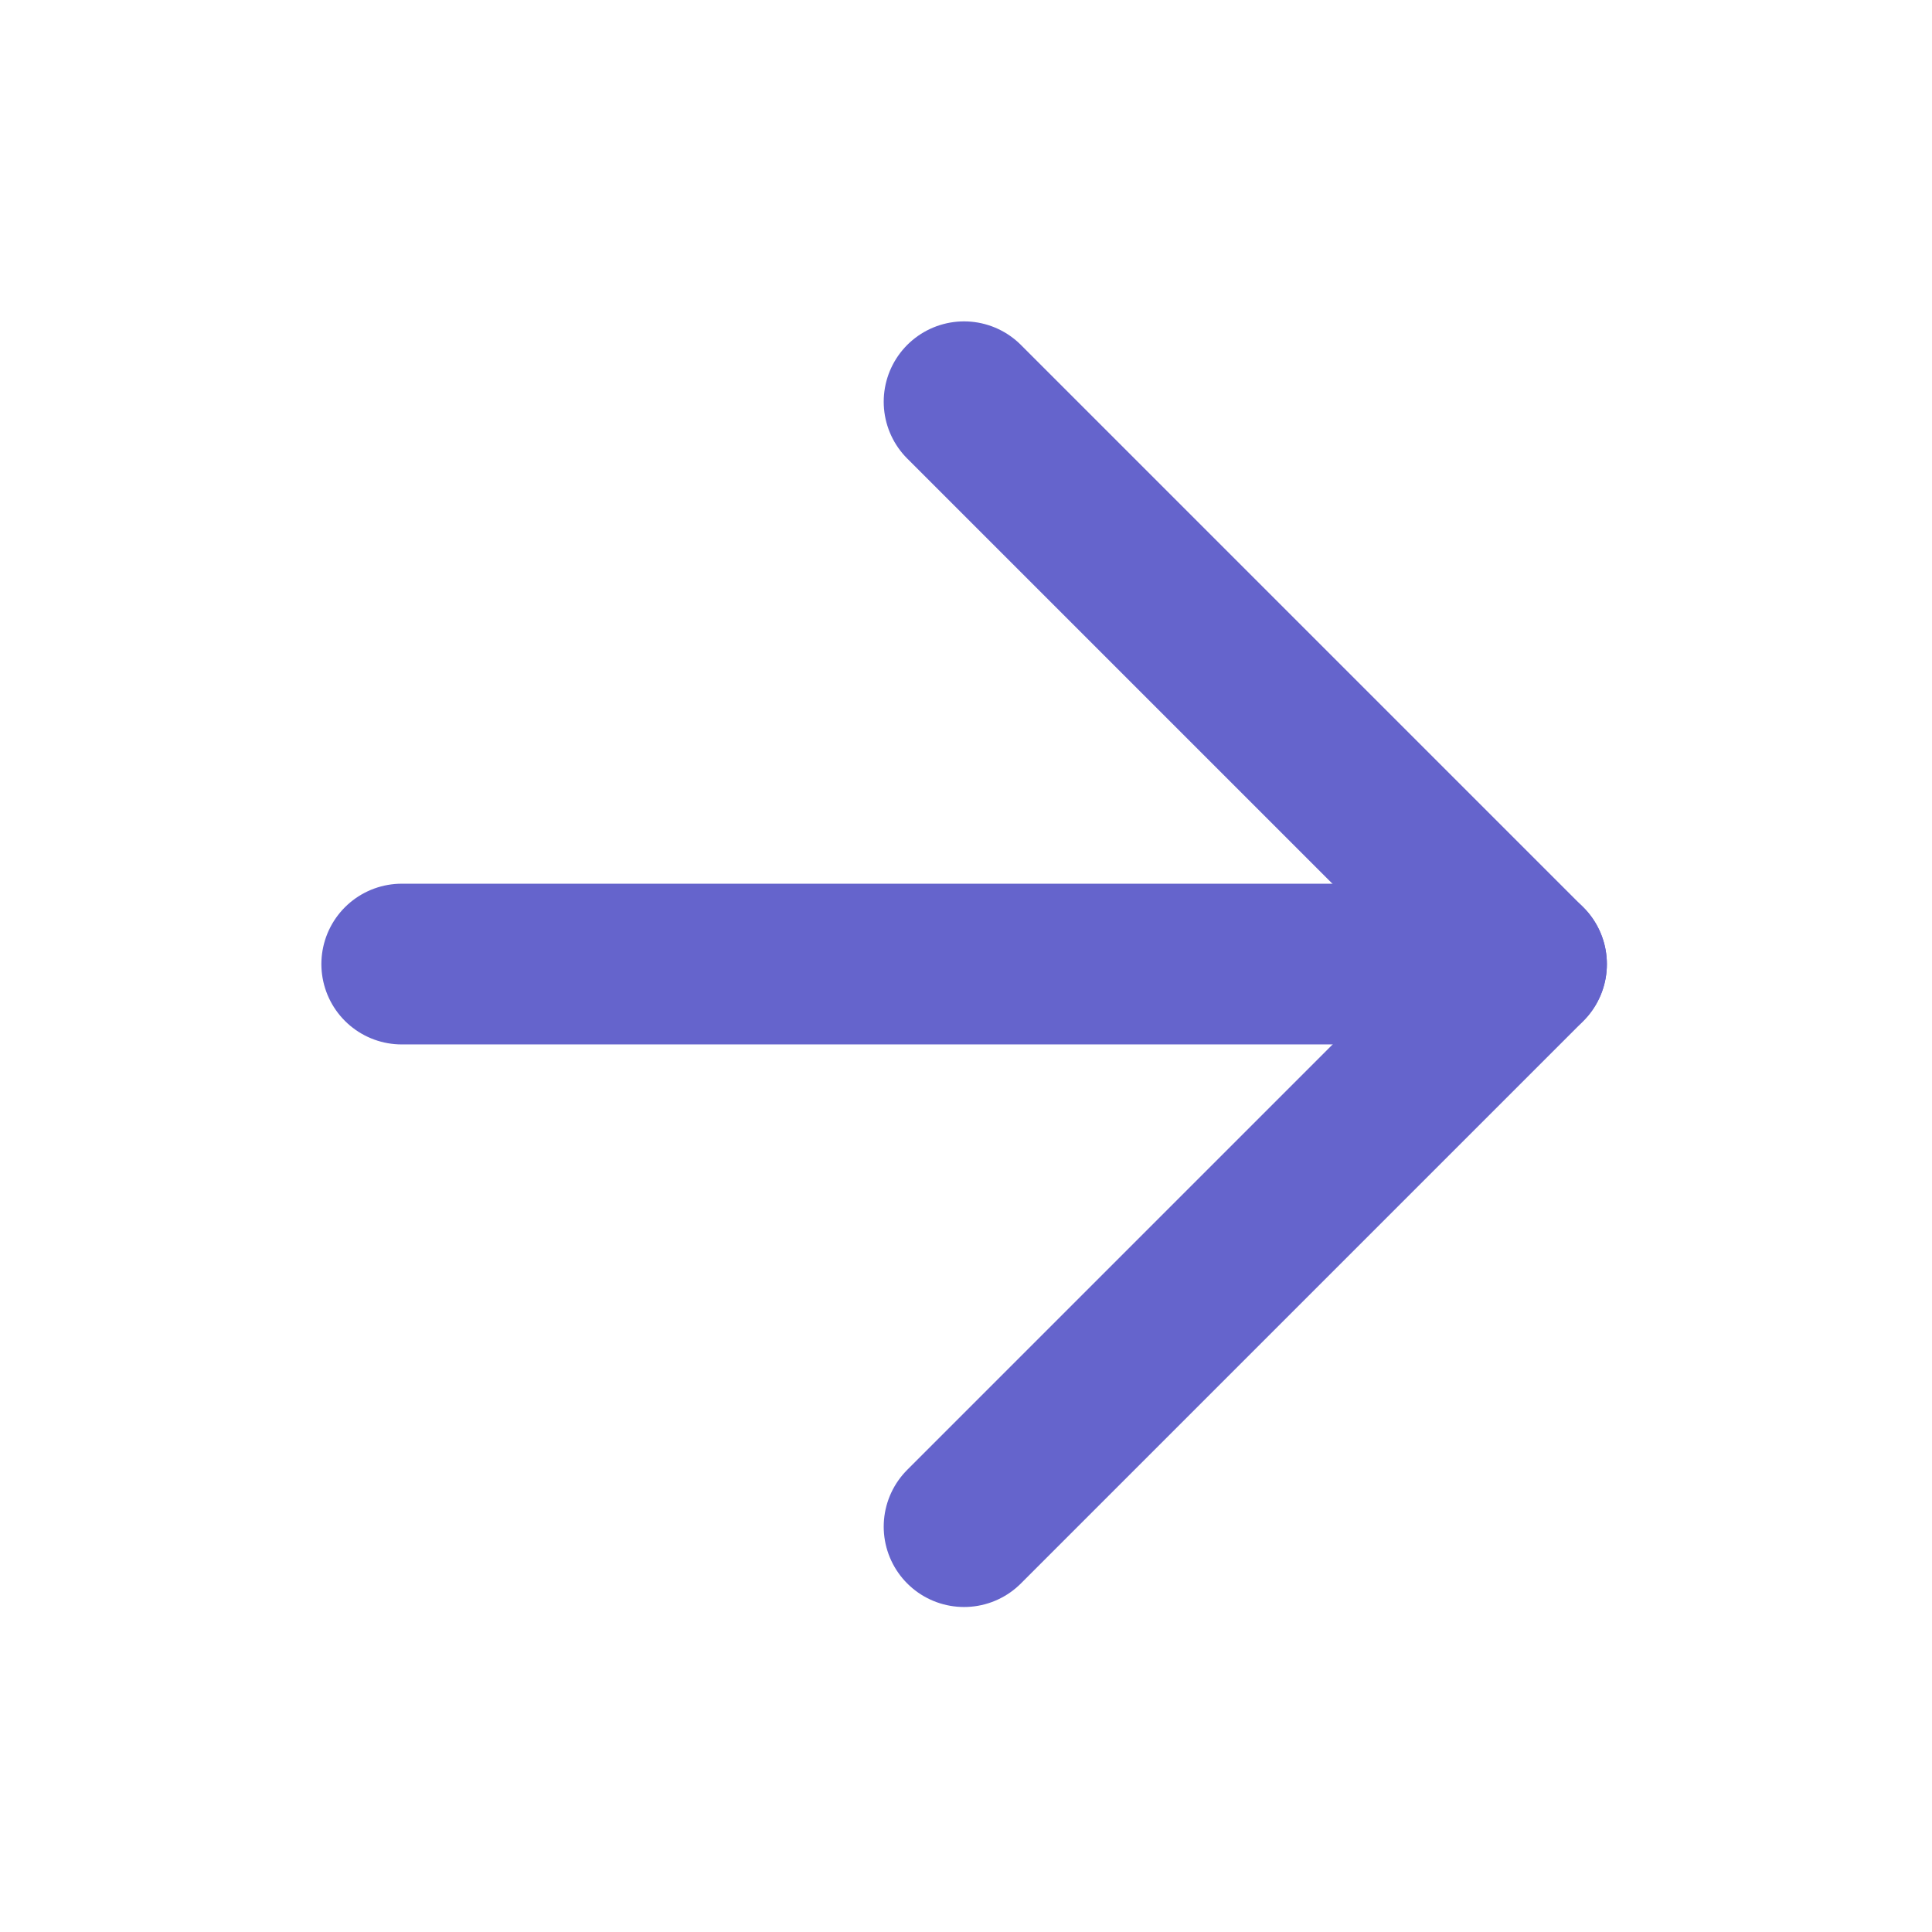 <svg width="16" height="16" viewBox="0 0 16 16" fill="none" xmlns="http://www.w3.org/2000/svg">
<path d="M3.327 7.984L12.642 7.984" stroke="#6564CC" stroke-width="1.331" stroke-linecap="round" stroke-linejoin="round"/>
<path d="M7.984 3.327L12.642 7.985L7.984 12.643" stroke="#6564CC" stroke-width="1.331" stroke-linecap="round" stroke-linejoin="round"/>
</svg>
